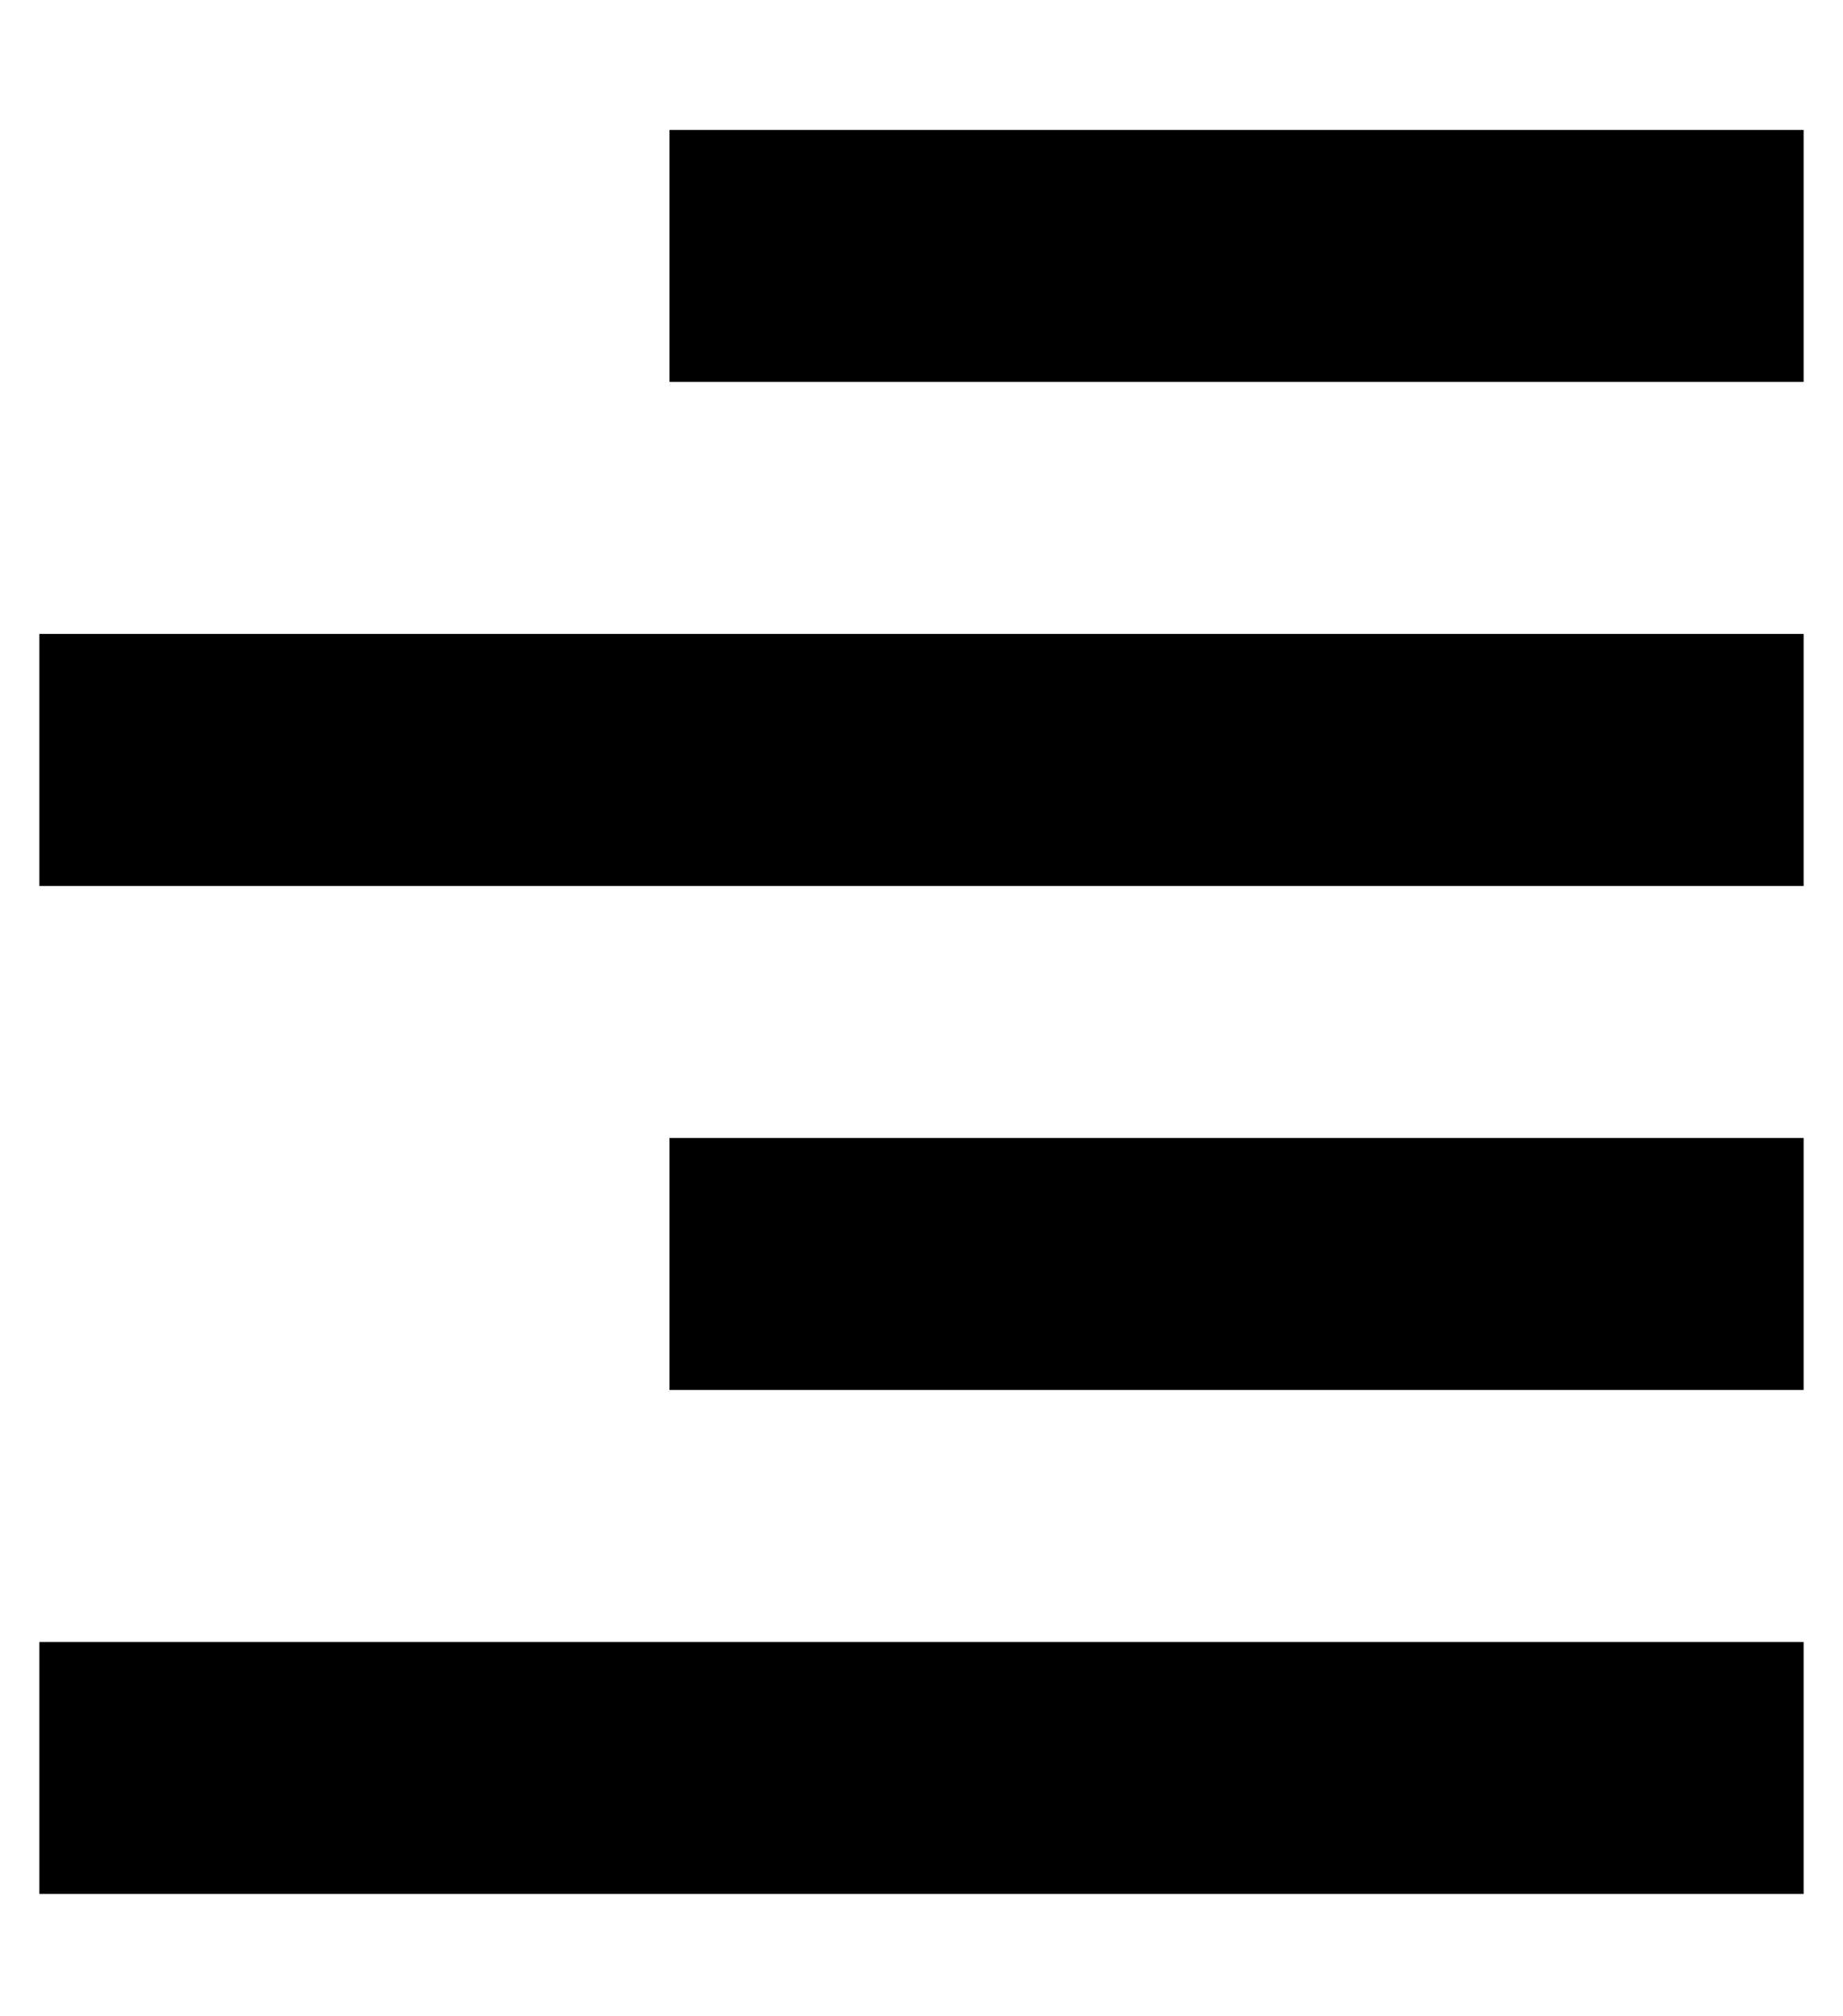 <?xml version="1.0" standalone="no"?>
<!DOCTYPE svg PUBLIC "-//W3C//DTD SVG 1.1//EN" "http://www.w3.org/Graphics/SVG/1.1/DTD/svg11.dtd" >
<svg xmlns="http://www.w3.org/2000/svg" xmlns:xlink="http://www.w3.org/1999/xlink" version="1.1" viewBox="-10 -40 468 512">
   <path fill="currentColor"
d="M448 -7v64v-64v64h-288v0v-64v0h288v0zM448 249v64v-64v64h-288v0v-64v0h288v0zM0 121h448h-448h448v64v0h-448v0v-64v0zM448 377v64v-64v64h-448v0v-64v0h448v0z" />
</svg>
